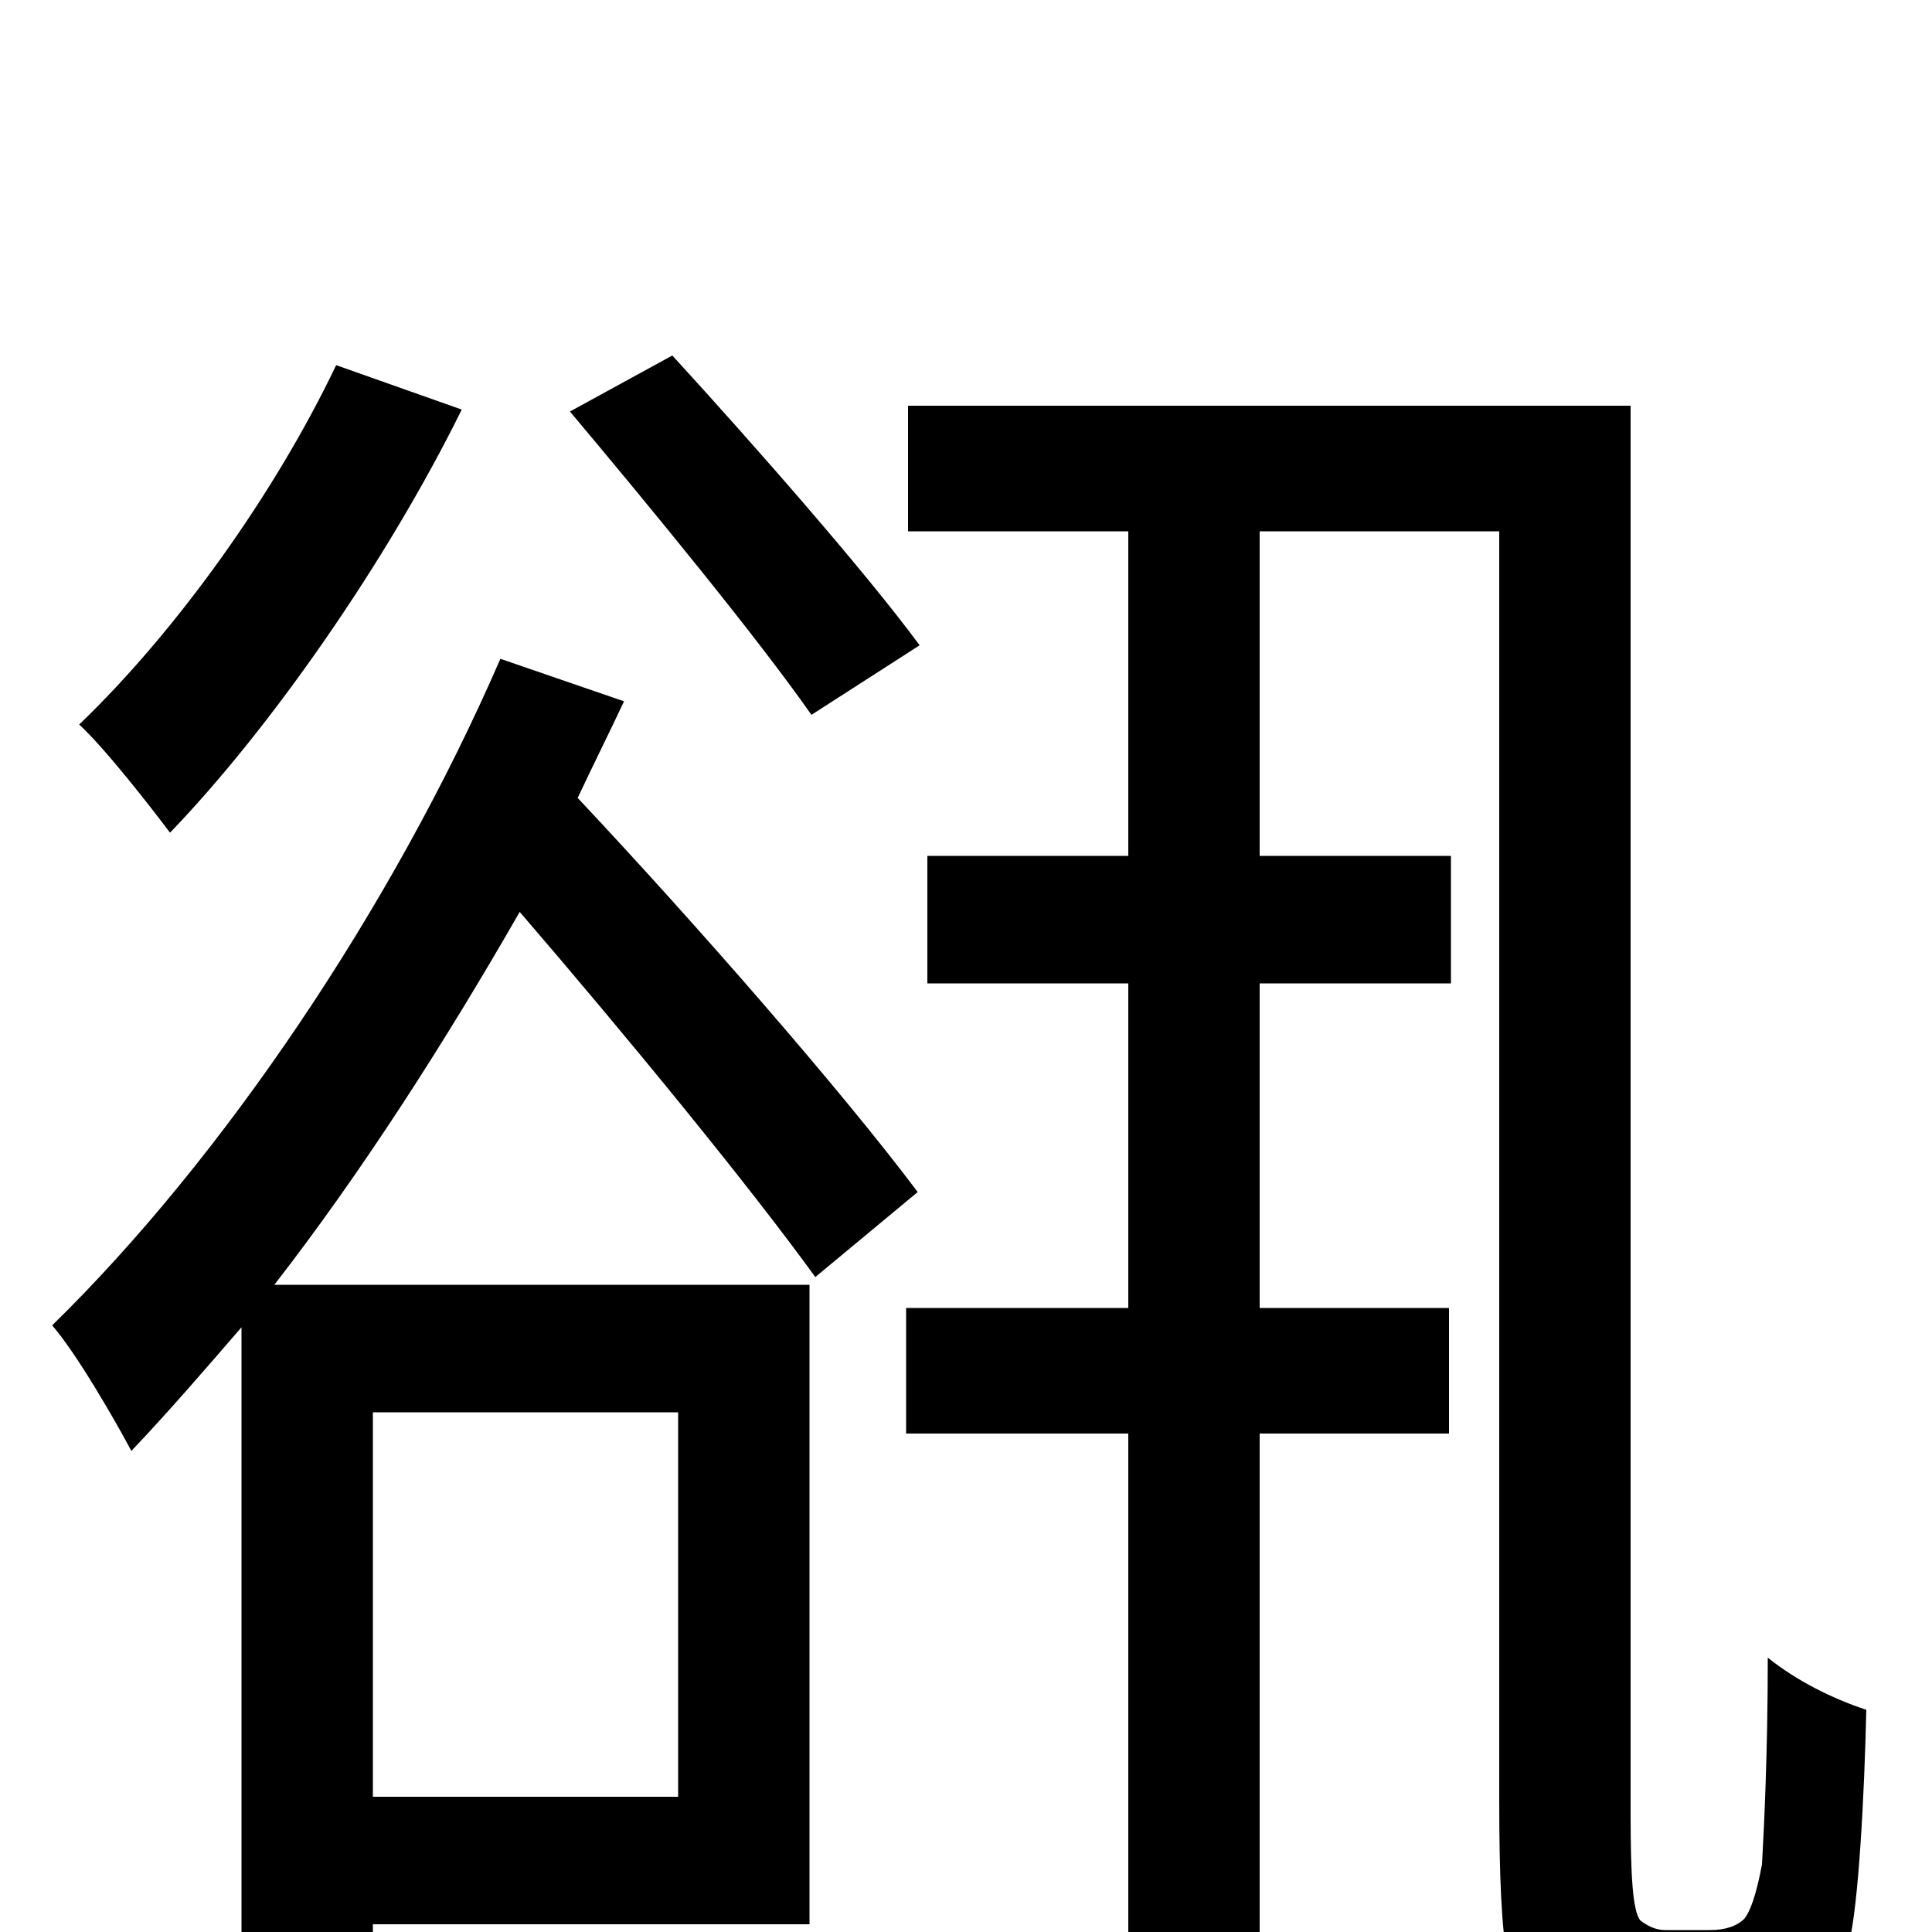 <svg xmlns="http://www.w3.org/2000/svg" viewBox="0 -1000 1000 1000">
	<path fill="#000000" d="M476 -666C448 -704 391 -769 348 -816L295 -787C337 -737 392 -670 420 -630ZM174 -811C142 -744 91 -673 41 -625C55 -612 79 -581 88 -569C140 -623 200 -709 239 -788ZM351 -269V-70H193V-269ZM475 -383C436 -435 361 -521 299 -587C307 -604 315 -620 323 -637L259 -659C203 -530 115 -400 27 -314C40 -299 60 -264 68 -249C87 -269 106 -291 125 -313V57H193V-4H419V-335H142C187 -393 230 -460 269 -528C325 -463 388 -386 422 -339ZM862 -1C857 -1 853 -3 849 -6C845 -11 844 -30 844 -61V-790H470V-725H584V-557H480V-491H584V-323H469V-258H584V73H652V-258H750V-323H652V-491H751V-557H652V-725H776V-69C776 14 781 32 795 45C809 58 828 64 846 64H888C906 64 922 60 935 51C945 42 953 29 957 6C962 -14 965 -71 966 -115C948 -121 930 -130 915 -142C915 -92 913 -53 912 -35C909 -19 906 -11 903 -7C899 -3 893 -1 885 -1Z"/>
</svg>